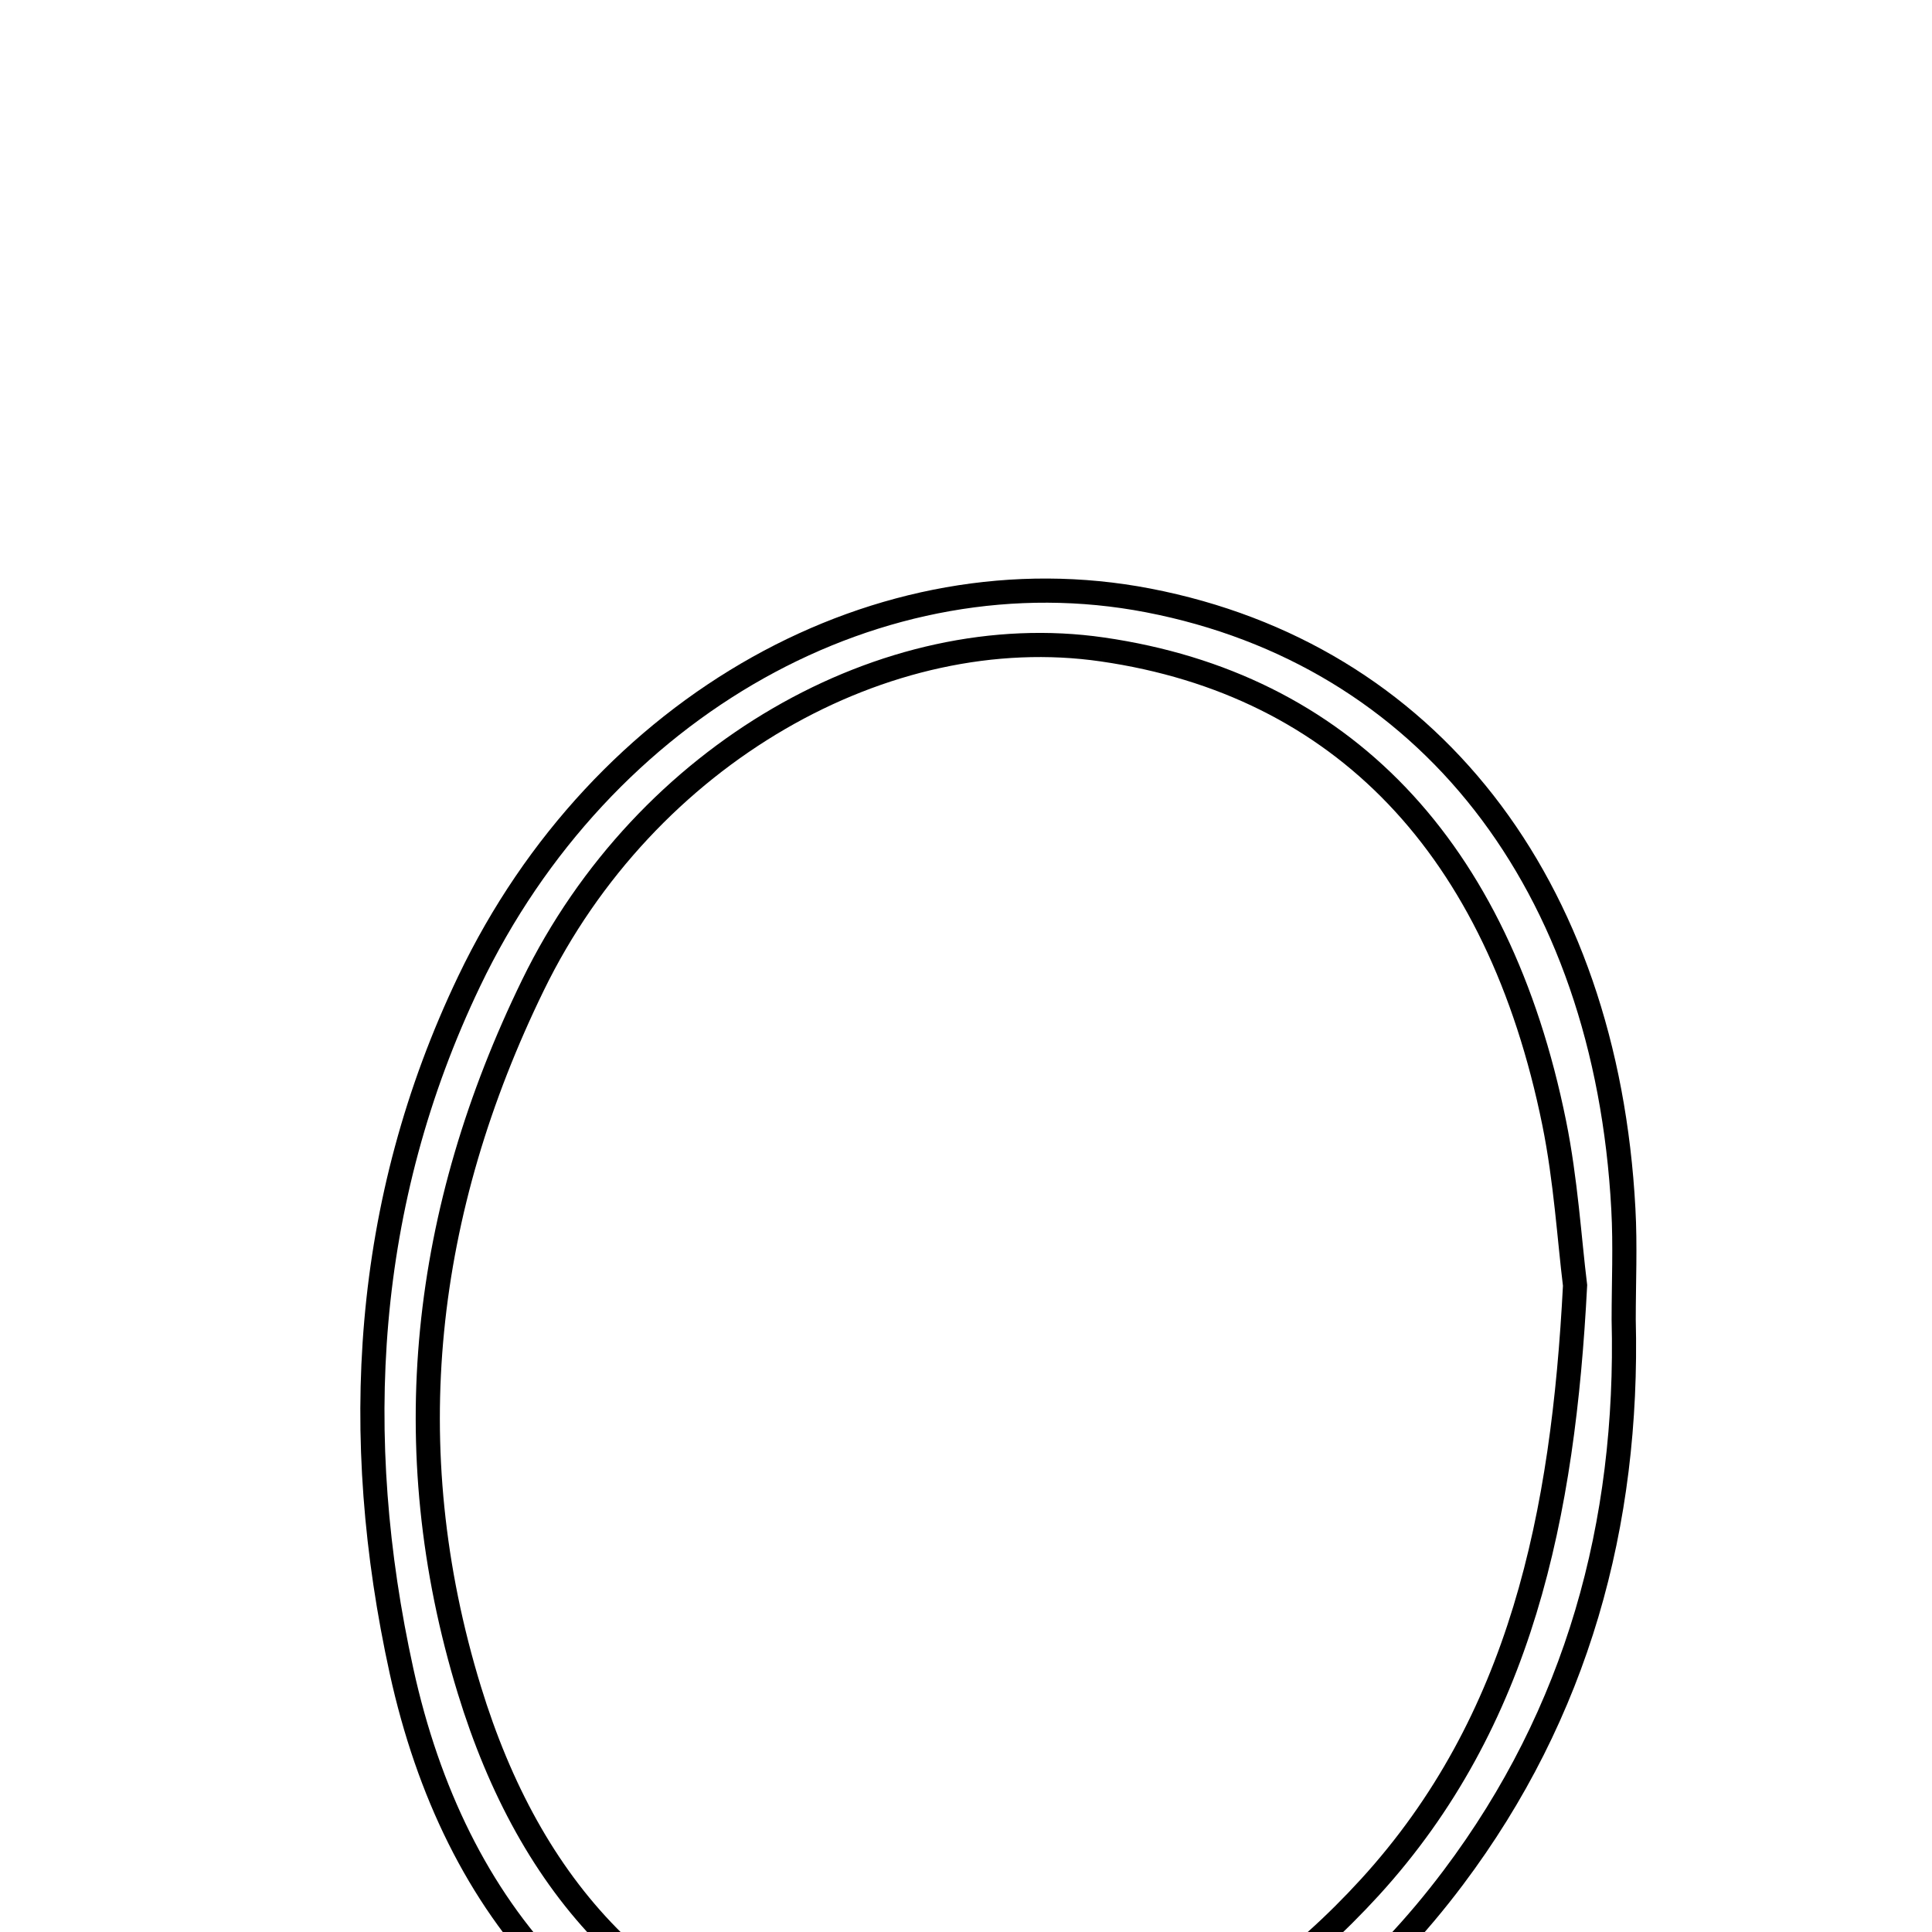 <svg xmlns="http://www.w3.org/2000/svg" viewBox="0.0 0.0 24.0 24.0" height="200px" width="200px"><path fill="none" stroke="black" stroke-width=".3" stroke-opacity="1.0"  filling="0" d="M14.265 7.459 C17.73 8.129 19.951 10.971 20.166 15.021 C20.191 15.476 20.17 15.935 20.17 16.391 C20.233 18.934 19.591 21.278 18.054 23.323 C16.193 25.799 13.676 26.934 10.622 26.412 C7.487 25.877 5.648 23.767 4.988 20.759 C4.35 17.851 4.511 14.941 5.828 12.19 C7.473 8.751 10.94 6.817 14.265 7.459"></path>
<path fill="none" stroke="black" stroke-width=".3" stroke-opacity="1.0"  filling="0" d="M13.696 8.068 C16.665 8.498 18.613 10.525 19.307 13.951 C19.451 14.662 19.495 15.393 19.566 15.968 C19.419 18.811 18.9 21.384 17.016 23.446 C15.311 25.311 13.2 26.25 10.642 25.701 C8.077 25.15 6.581 23.442 5.831 20.995 C4.902 17.965 5.261 15.027 6.621 12.237 C8.023 9.359 11.012 7.678 13.696 8.068"></path></svg>
